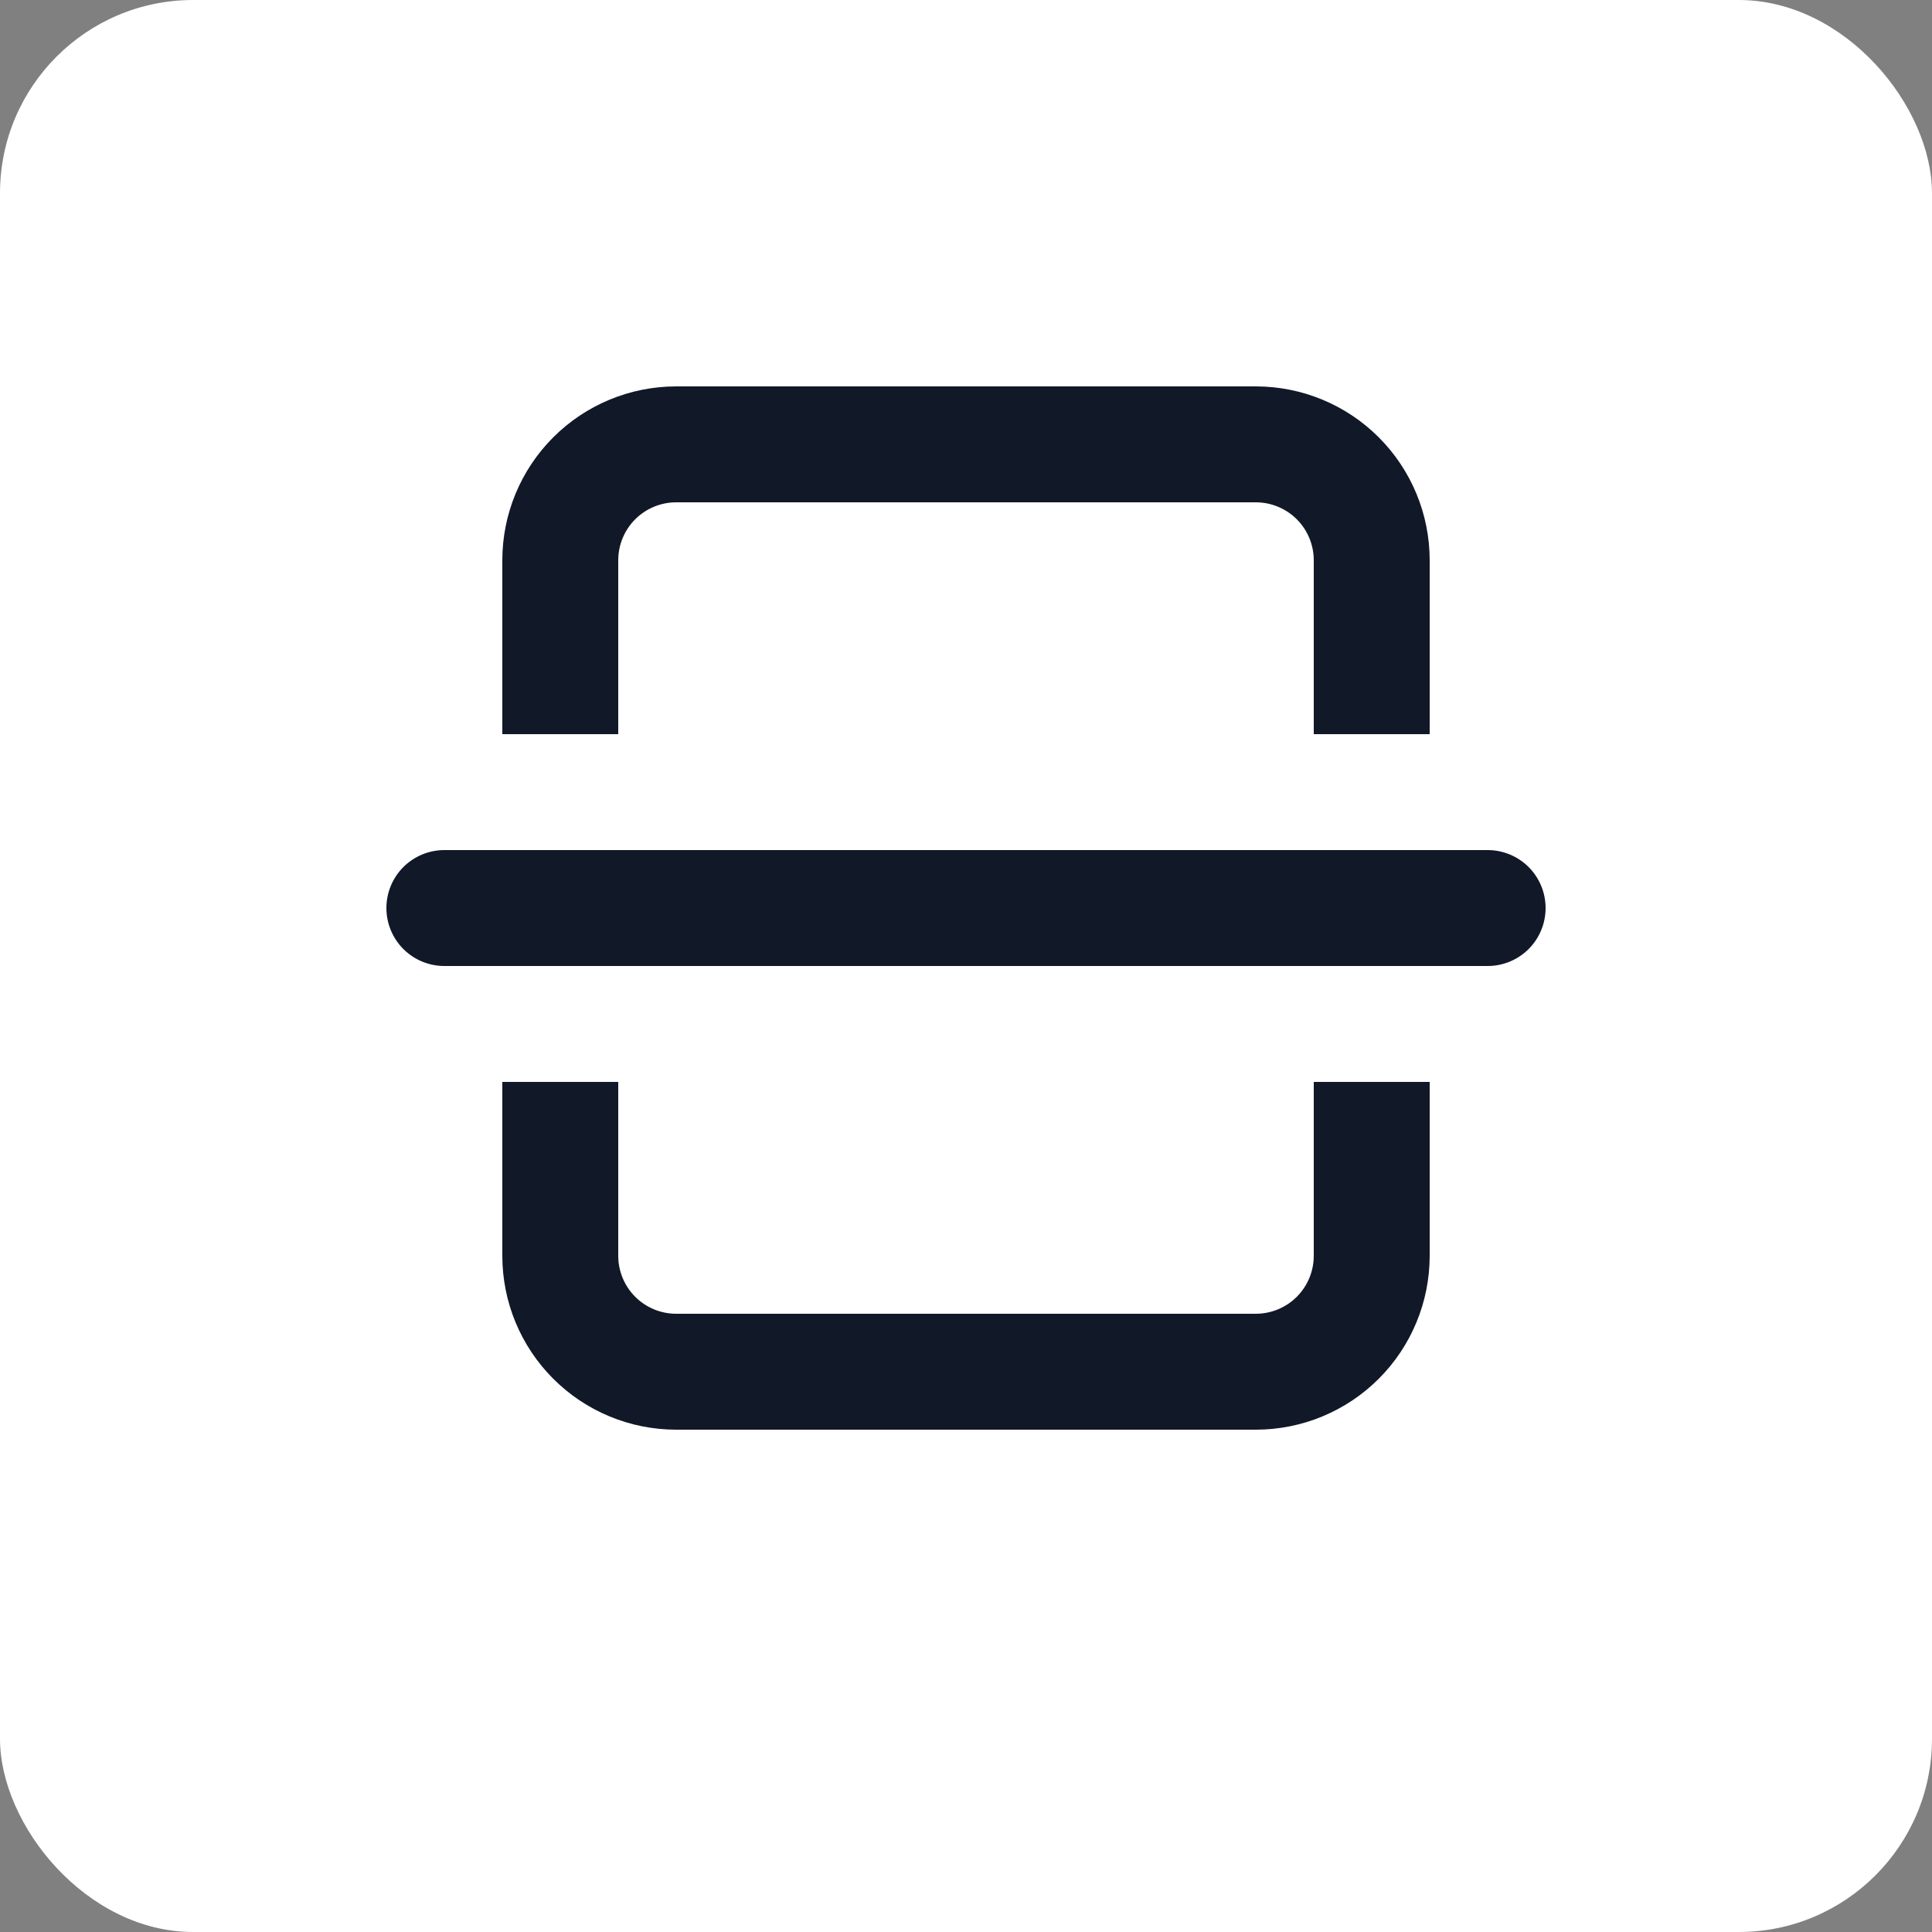 <svg width="50" height="50" viewBox="0 0 50 50" fill="none" xmlns="http://www.w3.org/2000/svg">
<rect x="0" y="0" width="50" height="50" fill="#808080" stroke="none"/>
<rect width="50" height="50" rx="5" fill="white"/>
<path d="M40 23.5C40 23.102 39.842 22.721 39.561 22.439C39.279 22.158 38.898 22 38.5 22H11.5C11.102 22 10.721 22.158 10.439 22.439C10.158 22.721 10 23.102 10 23.5C10 23.898 10.158 24.279 10.439 24.561C10.721 24.842 11.102 25 11.5 25H38.5C38.898 25 39.279 24.842 39.561 24.561C39.842 24.279 40 23.898 40 23.5ZM37 14.5V19H34V14.5C34 14.102 33.842 13.721 33.561 13.439C33.279 13.158 32.898 13 32.5 13H17.5C17.102 13 16.721 13.158 16.439 13.439C16.158 13.721 16 14.102 16 14.5V19H13V14.5C13 13.306 13.474 12.162 14.318 11.318C15.162 10.474 16.306 10 17.5 10H32.5C33.694 10 34.838 10.474 35.682 11.318C36.526 12.162 37 13.306 37 14.5ZM16 32.5V28H13V32.5C13 33.694 13.474 34.838 14.318 35.682C15.162 36.526 16.306 37 17.5 37H32.5C33.694 37 34.838 36.526 35.682 35.682C36.526 34.838 37 33.694 37 32.5V28H34V32.5C34 32.898 33.842 33.279 33.561 33.561C33.279 33.842 32.898 34 32.5 34H17.5C17.102 34 16.721 33.842 16.439 33.561C16.158 33.279 16 32.898 16 32.5Z" fill="#111827"/>
</svg>
